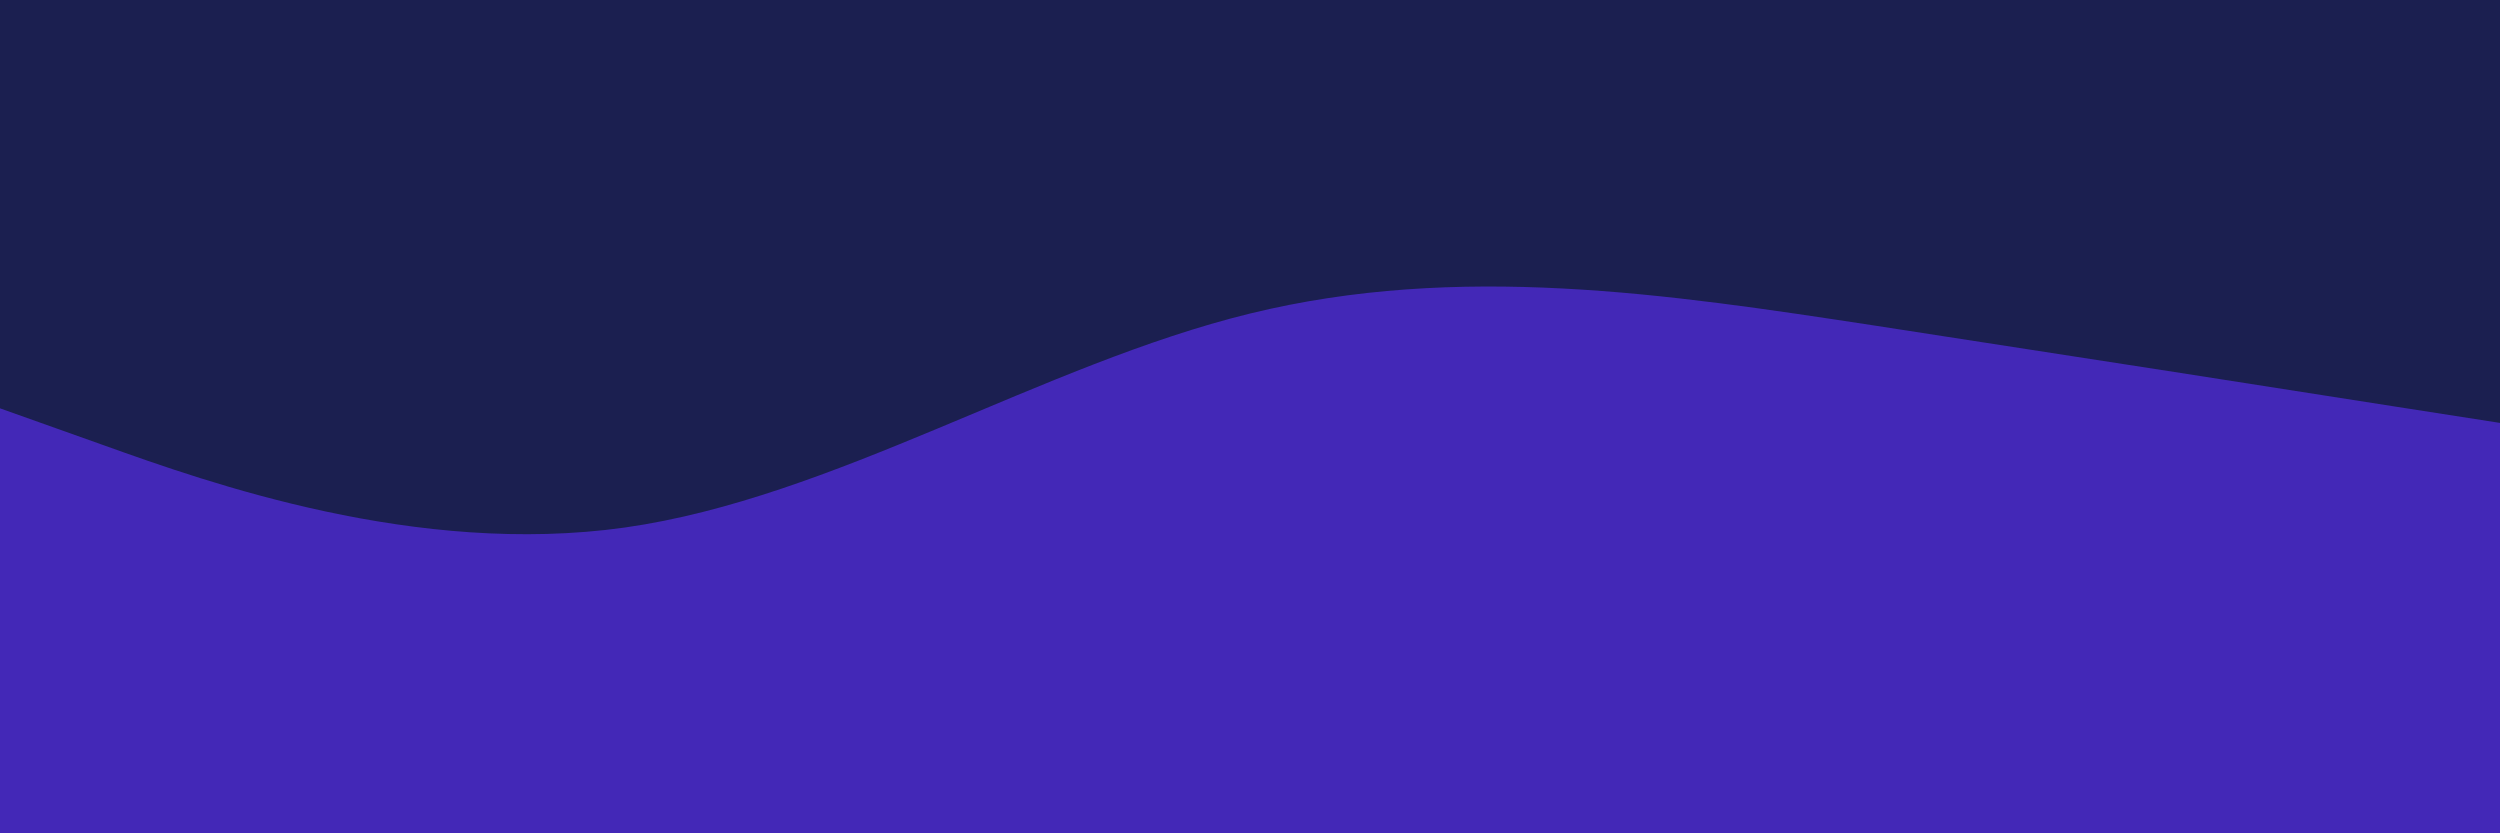 <svg id="visual" viewBox="0 0 1200 400" width="1200" height="400" xmlns="http://www.w3.org/2000/svg" xmlns:xlink="http://www.w3.org/1999/xlink" version="1.1"><rect x="0" y="0" width="1200" height="400" fill="#1b1f50"></rect><path d="M0 196L50 213.8C100 231.7 200 267.3 300 253.2C400 239 500 175 600 150.5C700 126 800 141 900 156.3C1000 171.7 1100 187.3 1150 195.2L1200 203L1200 401L1150 401C1100 401 1000 401 900 401C800 401 700 401 600 401C500 401 400 401 300 401C200 401 100 401 50 401L0 401Z" fill="#4328B7" stroke-linecap="round" stroke-linejoin="miter"></path></svg>